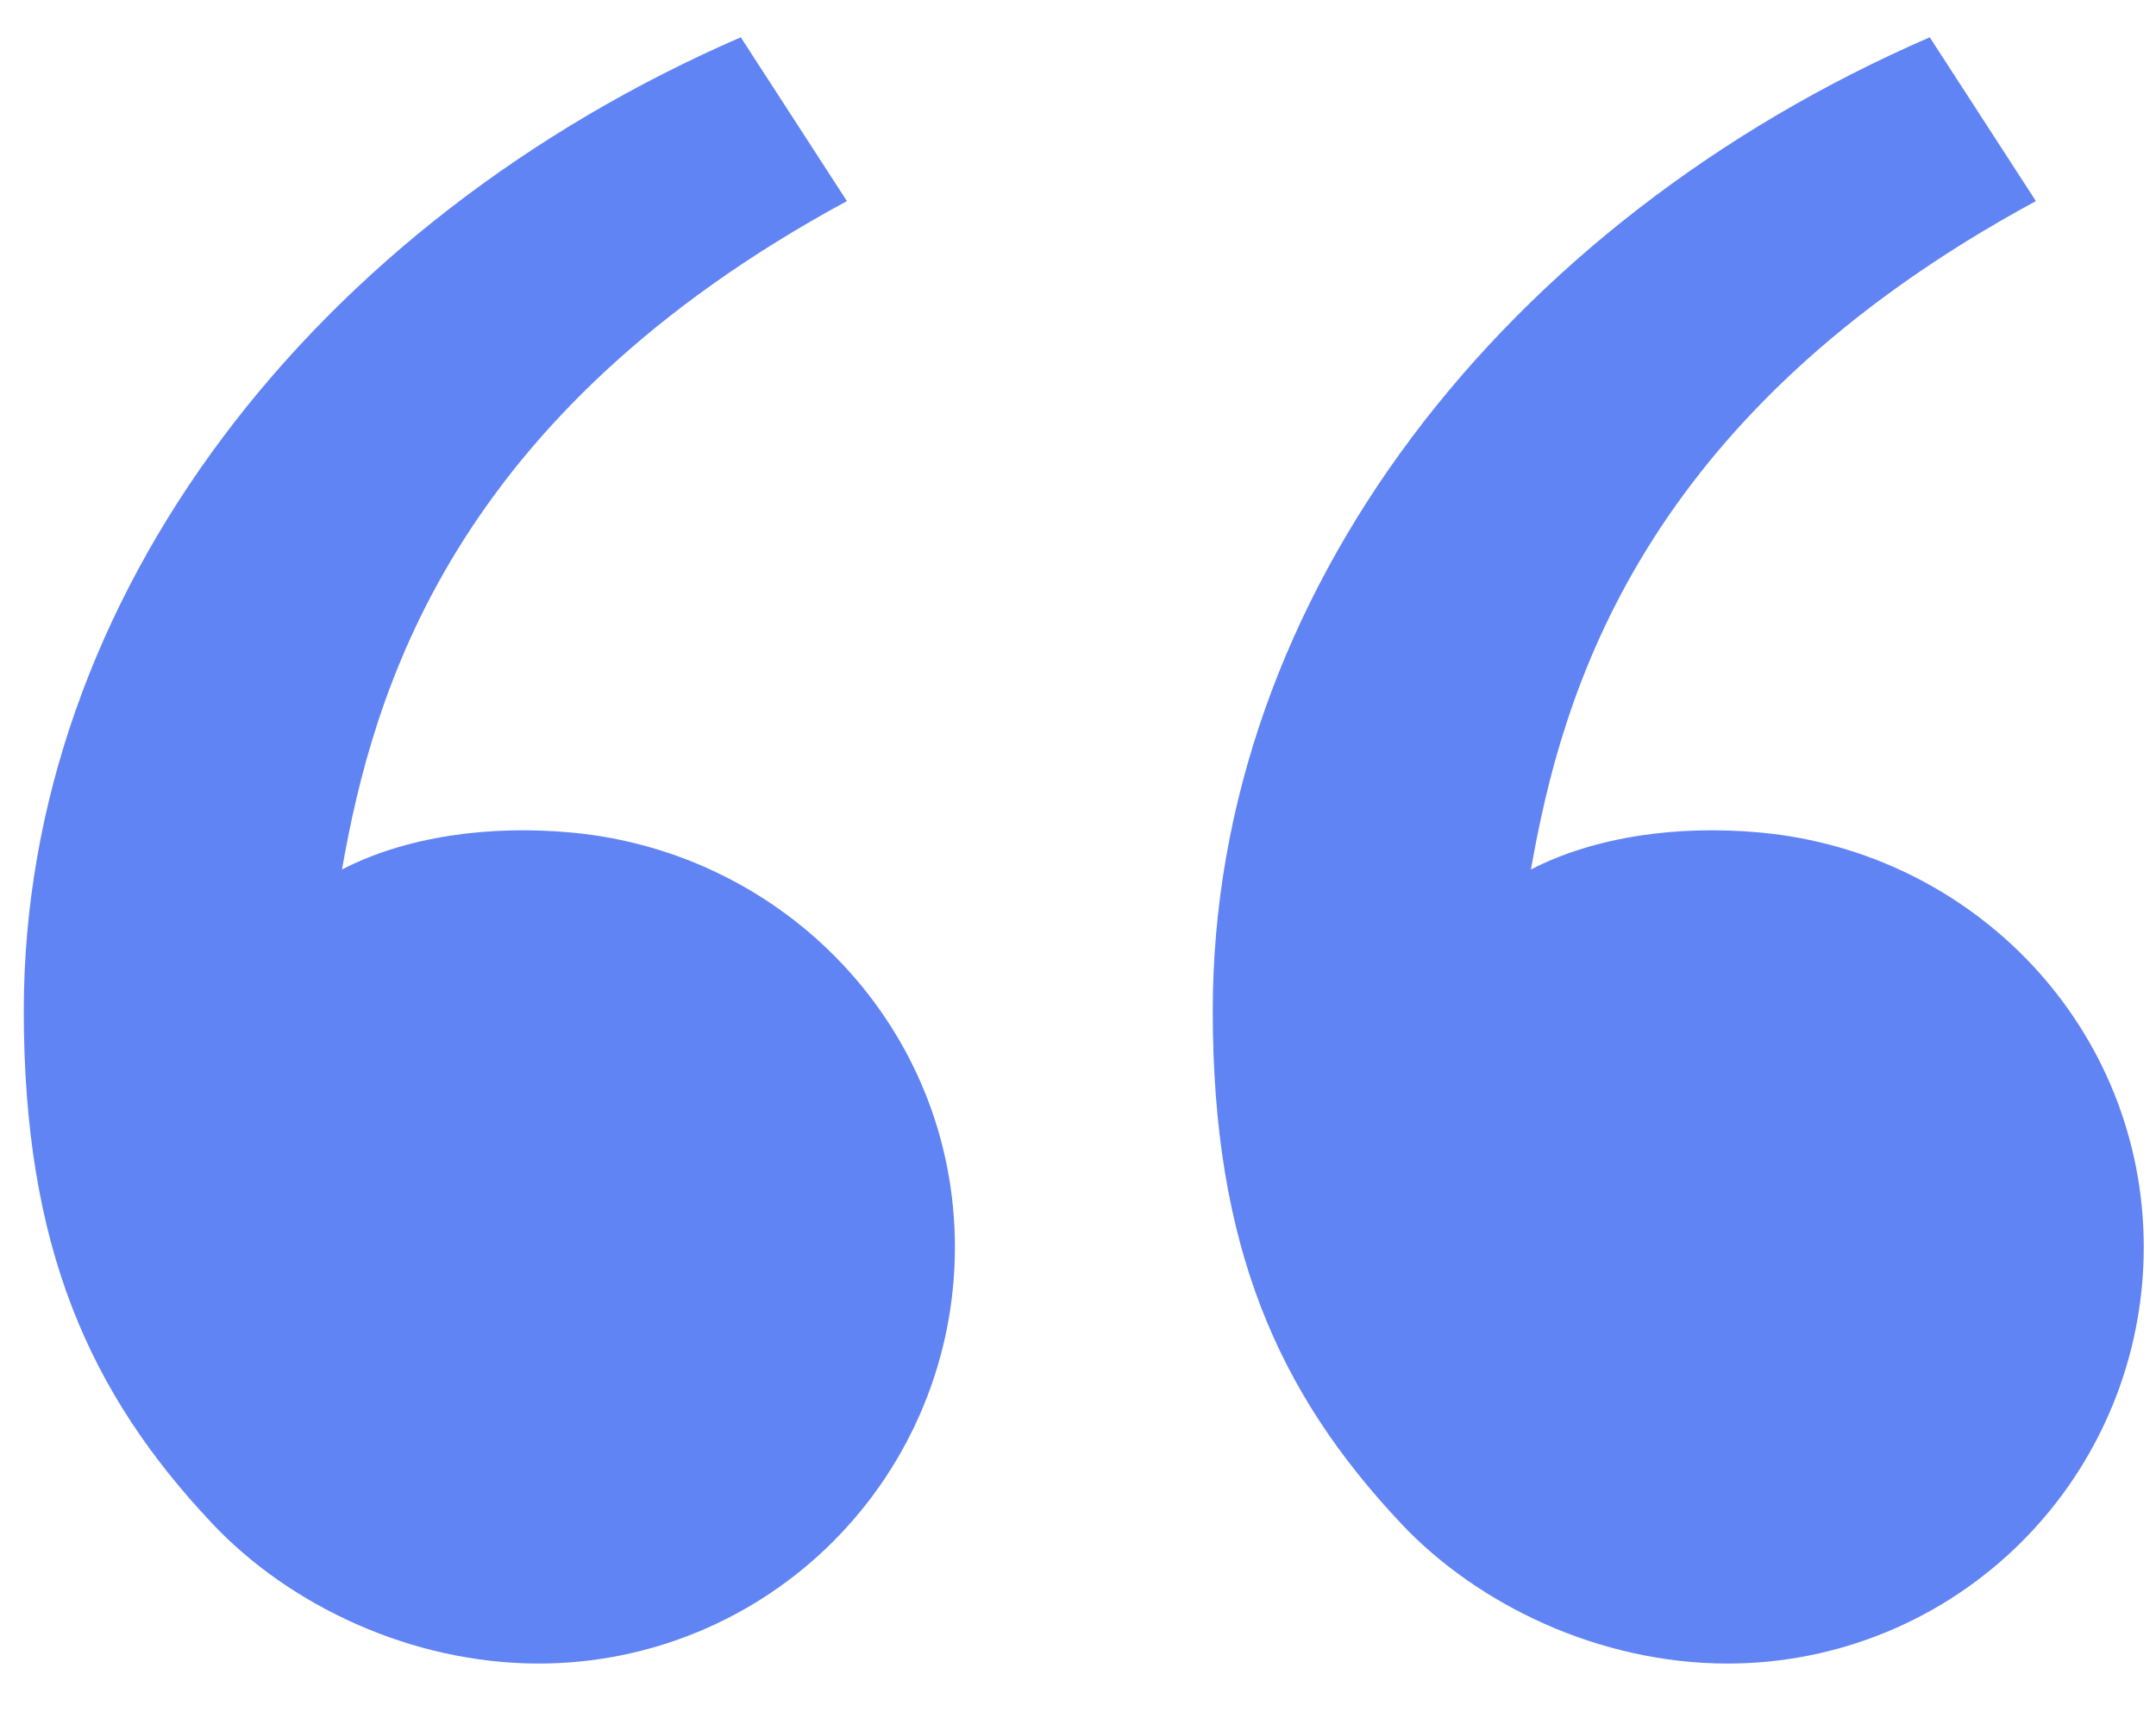 <svg width="34" height="27" viewBox="0 0 34 27" fill="none" xmlns="http://www.w3.org/2000/svg">
<path d="M3.344 24.021C1.412 21.97 0.375 19.669 0.375 15.94C0.375 9.378 4.982 3.496 11.682 0.588L13.356 3.171C7.103 6.554 5.88 10.943 5.393 13.711C6.4 13.189 7.718 13.008 9.01 13.128C12.392 13.441 15.059 16.218 15.059 19.669C15.059 21.41 14.367 23.079 13.136 24.31C11.906 25.541 10.236 26.232 8.496 26.232C6.484 26.232 4.56 25.313 3.344 24.021ZM22.093 24.021C20.162 21.97 19.125 19.669 19.125 15.94C19.125 9.378 23.732 3.496 30.432 0.588L32.106 3.171C25.853 6.554 24.63 10.943 24.143 13.711C25.15 13.189 26.468 13.008 27.76 13.128C31.142 13.441 33.807 16.218 33.807 19.669C33.807 21.41 33.115 23.079 31.884 24.31C30.654 25.541 28.985 26.232 27.244 26.232C25.232 26.232 23.308 25.313 22.092 24.021L22.093 24.021Z" fill="#6184F4"/>
</svg>
